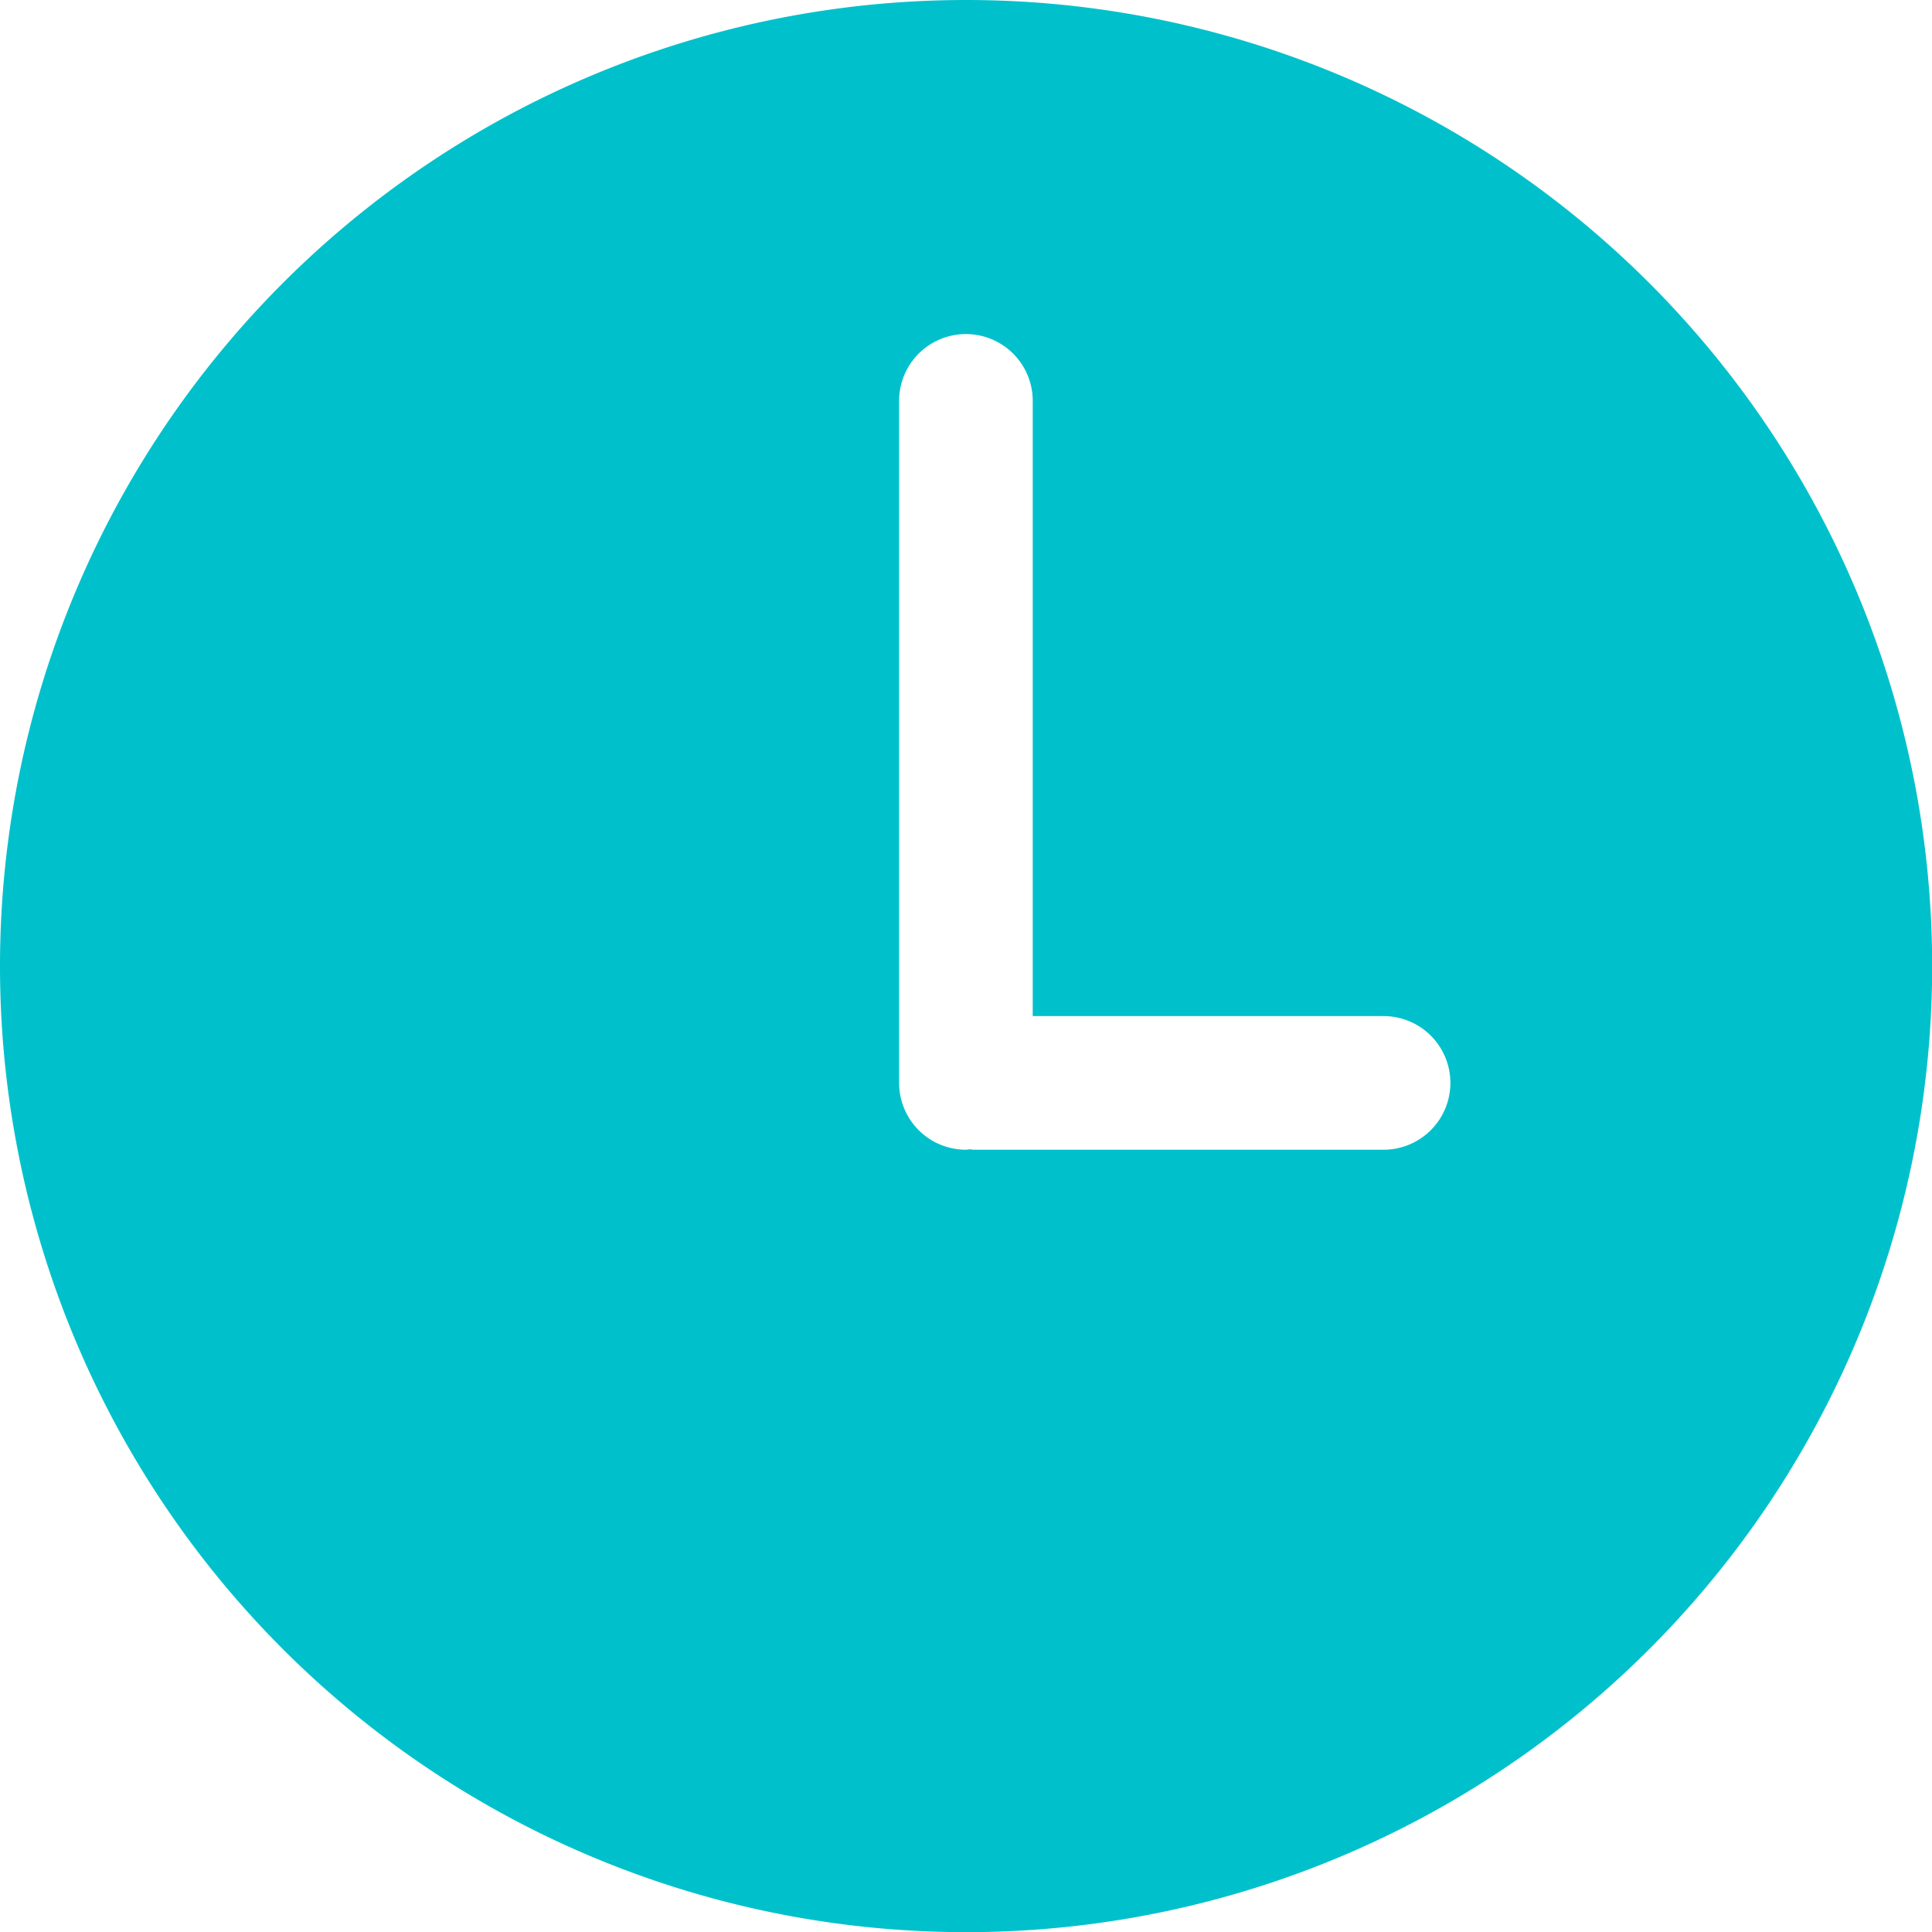 <svg xmlns="http://www.w3.org/2000/svg" viewBox="4933.203 3306.203 94.792 94.792"><defs><style>.a{fill:#00c1cb;}</style></defs><g transform="translate(4933.203 3306.203)"><path class="a" d="M47.4,0a47.4,47.4,0,1,0,47.4,47.4A47.4,47.4,0,0,0,47.4,0Zm20.49,56.41H47.792c-.068,0-.131-.016-.2-.019s-.13.019-.2.019a3.278,3.278,0,0,1-3.278-3.278V19.669a3.278,3.278,0,1,1,6.556,0V49.854H67.884a3.278,3.278,0,0,1,0,6.556Z"/></g></svg>